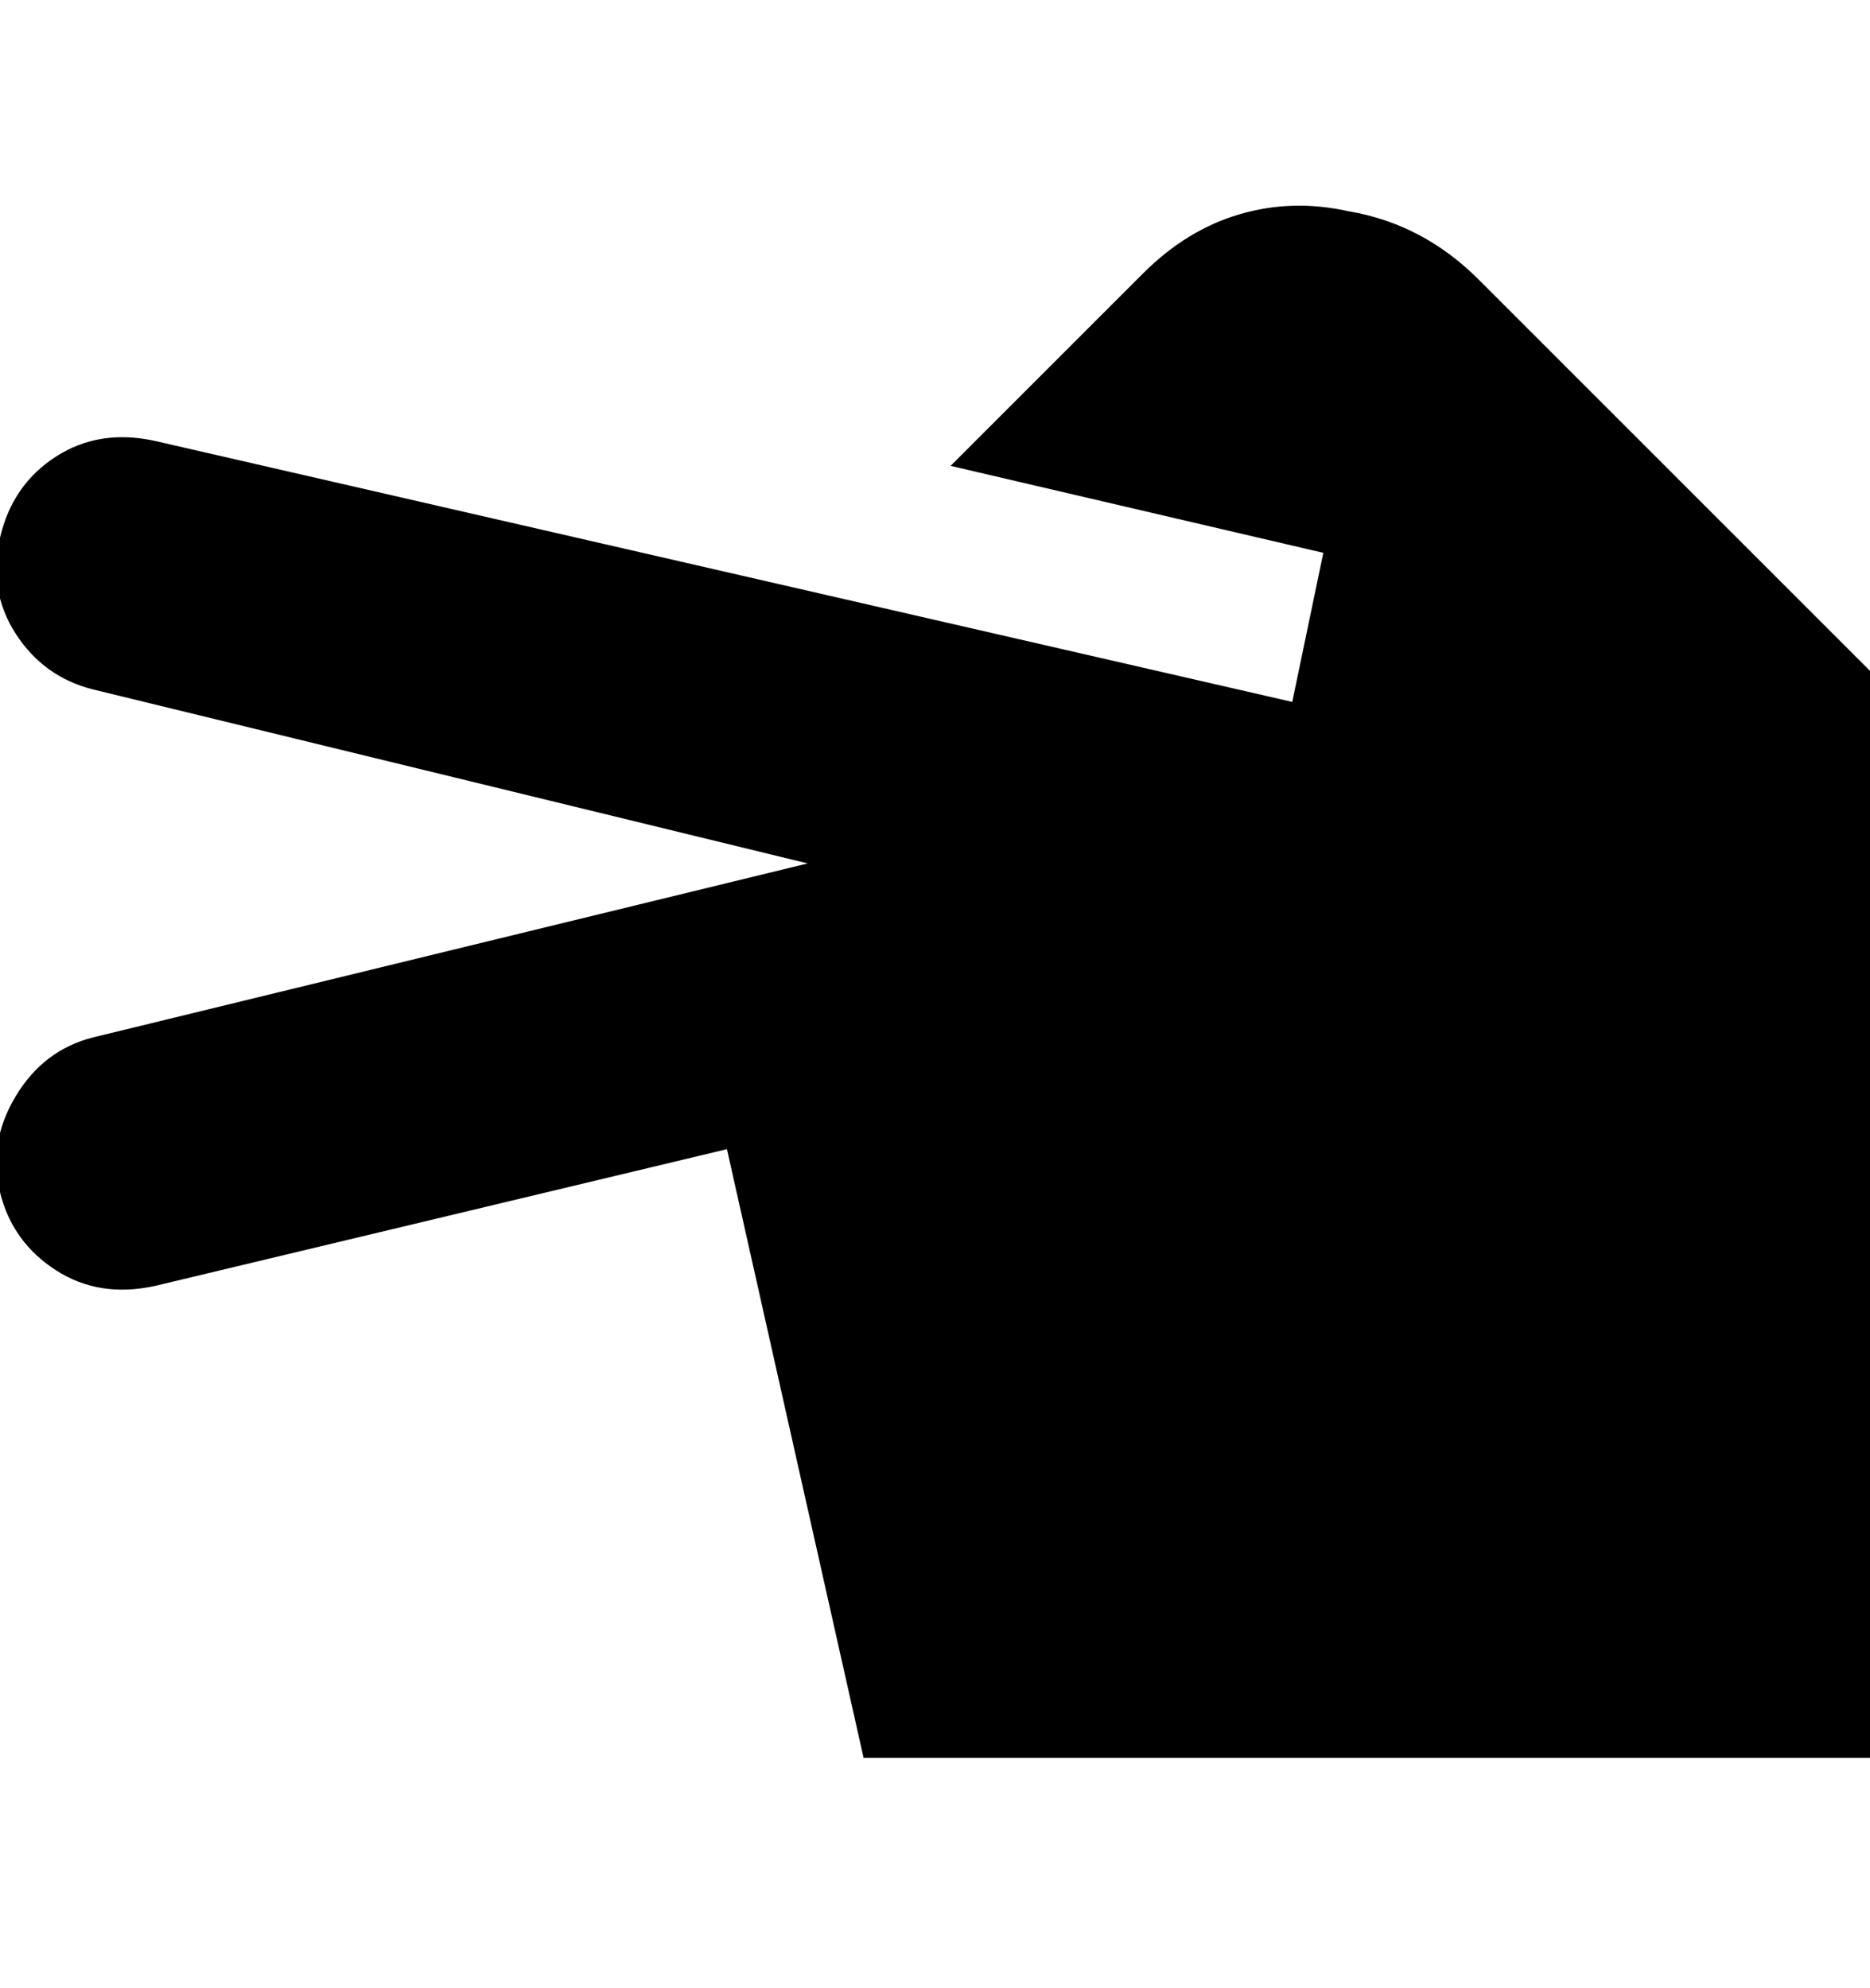 <svg viewBox="0 0 301.015 320" xmlns="http://www.w3.org/2000/svg"><path d="M238.015 45q-9-9-21-11-9-2-17.5.5t-15.5 9.5l-31 31 60 14-5 24-183-42q-9-2-16 2.5t-9 13q-2 8.5 2.5 15.5t12.5 9l115 28-115 28q-8 2-12.5 9.5T.015 192q2 8 9 12.5t16 2.5l92-22 22 98h162V108l-63-63z"/></svg>
